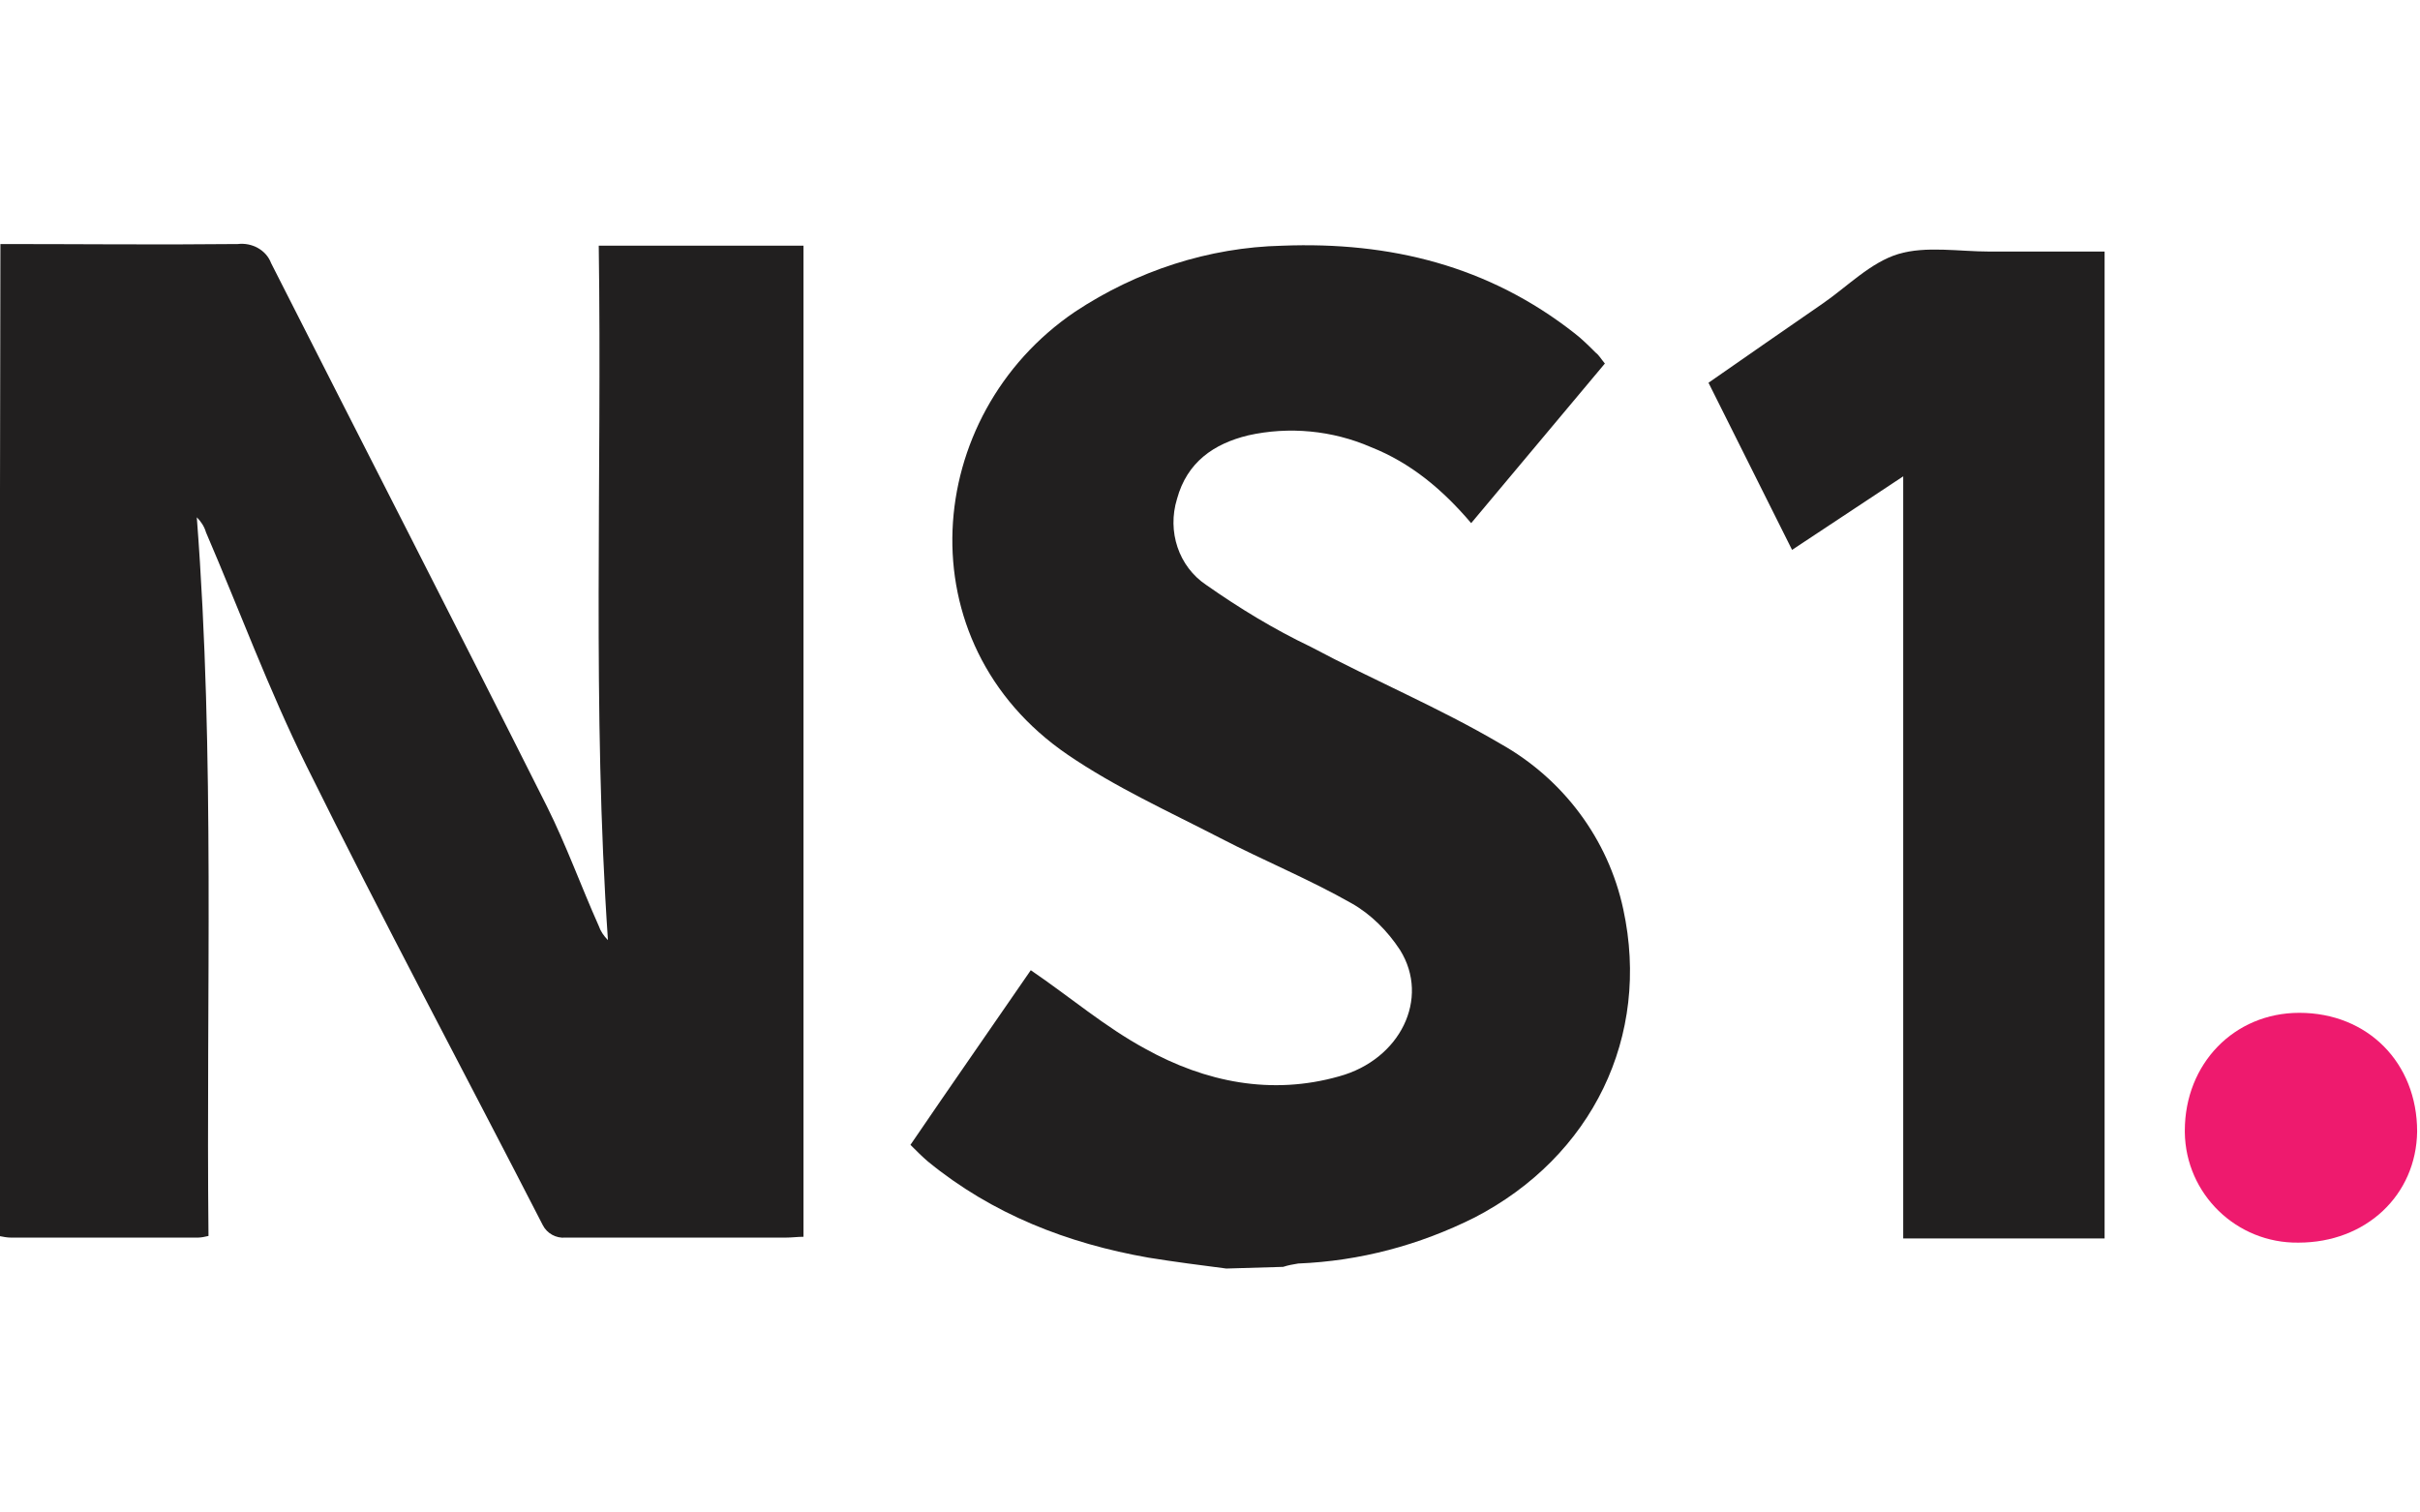<?xml version="1.0" encoding="utf-8"?>
<!-- Generator: Adobe Illustrator 24.1.3, SVG Export Plug-In . SVG Version: 6.00 Build 0)  -->
<svg version="1.1" id="图层_1" xmlns="http://www.w3.org/2000/svg" xmlns:xlink="http://www.w3.org/1999/xlink" x="0px" y="0px"
	 viewBox="0 0 64 40" style="enable-background:new 0 0 64 40;" xml:space="preserve">
<style type="text/css">
	.st0{fill:#211F1F;}
	.st1{fill:#EE1A6E;}
</style>
<g transform="matrix(.221 0 0 .221 .011 18.432)">
	<g>
		<path class="st0" d="M0-54.2c9.5,0,18.9,0.1,28.4,0c1.7-0.2,3.4,0.7,4,2.3c11,21.7,22.1,43.3,33,65c2.3,4.6,4.1,9.6,6.2,14.3
			c0.2,0.6,0.6,1.2,1.1,1.7C70.8,1.5,72-26.2,71.6-54h24.5V64.6c-0.7,0-1.4,0.1-2.2,0.1c-8.8,0-17.5,0-26.3,0
			c-1.1,0.1-2.2-0.5-2.7-1.5c-9.4-18.3-19.2-36.6-28.3-55c-4.5-9.1-8-18.6-12-27.9c-0.2-0.7-0.6-1.3-1.1-1.8
			c2.2,28.6,1.1,57.3,1.4,86c-0.4,0.1-0.9,0.2-1.3,0.2c-7.4,0-14.8,0-22.3,0c-0.5,0-1-0.1-1.5-0.2L0-54.2z"/>
		<path class="st0" d="M146.7,68.4c-3.1-0.4-6.2-0.8-9.3-1.3c-9.7-1.7-18.7-5.2-26.4-11.5c-0.7-0.6-1.3-1.2-2.1-2
			c4.9-7.2,9.8-14.2,14.4-20.9c4.7,3.2,8.9,6.8,13.7,9.4c7.2,4,15.1,5.6,23.2,3.3c7.3-2,10.9-9.3,7.3-15.1c-1.5-2.3-3.5-4.3-5.8-5.6
			c-5.1-2.9-10.5-5.1-15.7-7.8c-6.2-3.2-12.6-6.1-18.3-10c-19.6-13.4-17.4-40.6,0.9-53c7.4-4.9,16-7.7,24.8-7.9
			c12.9-0.5,24.7,2.4,35,10.5c0.9,0.7,1.7,1.5,2.5,2.3c0.4,0.3,0.6,0.7,1.1,1.3l-16,19.1c-3.4-4-7.2-7.2-12-9.1
			c-4.6-2-9.8-2.5-14.7-1.4c-4.1,1-7.3,3.2-8.5,7.6c-1.2,3.9,0.2,8.1,3.5,10.3c4,2.8,8.1,5.3,12.5,7.4c7.5,4,15.4,7.3,22.7,11.6
			c7.5,4.2,12.9,11.4,14.7,19.8c3.3,15.2-3.7,29.6-17.8,36.9c-6.6,3.3-13.7,5.2-21.1,5.5c-0.6,0.1-1.2,0.2-1.8,0.4L146.7,68.4z"/>
		<path class="st0" d="M251.8-53.3V64.8h-24.1v-91.2l-13.3,8.8l-10-20c4.6-3.2,9.2-6.4,13.7-9.5c2.9-2,5.7-4.9,9-5.9
			c3.3-1,7.3-0.3,10.9-0.3L251.8-53.3z"/>
	</g>
	<path class="st1" d="M275,65.3c-7.4,0.1-13.5-5.8-13.6-13.2c0-0.1,0-0.2,0-0.2c0-8,5.9-14.1,13.7-14.1c8.2,0,14.1,6,14.1,14.2
		C289.1,59.6,283.1,65.3,275,65.3z"/>
</g>
</svg>
